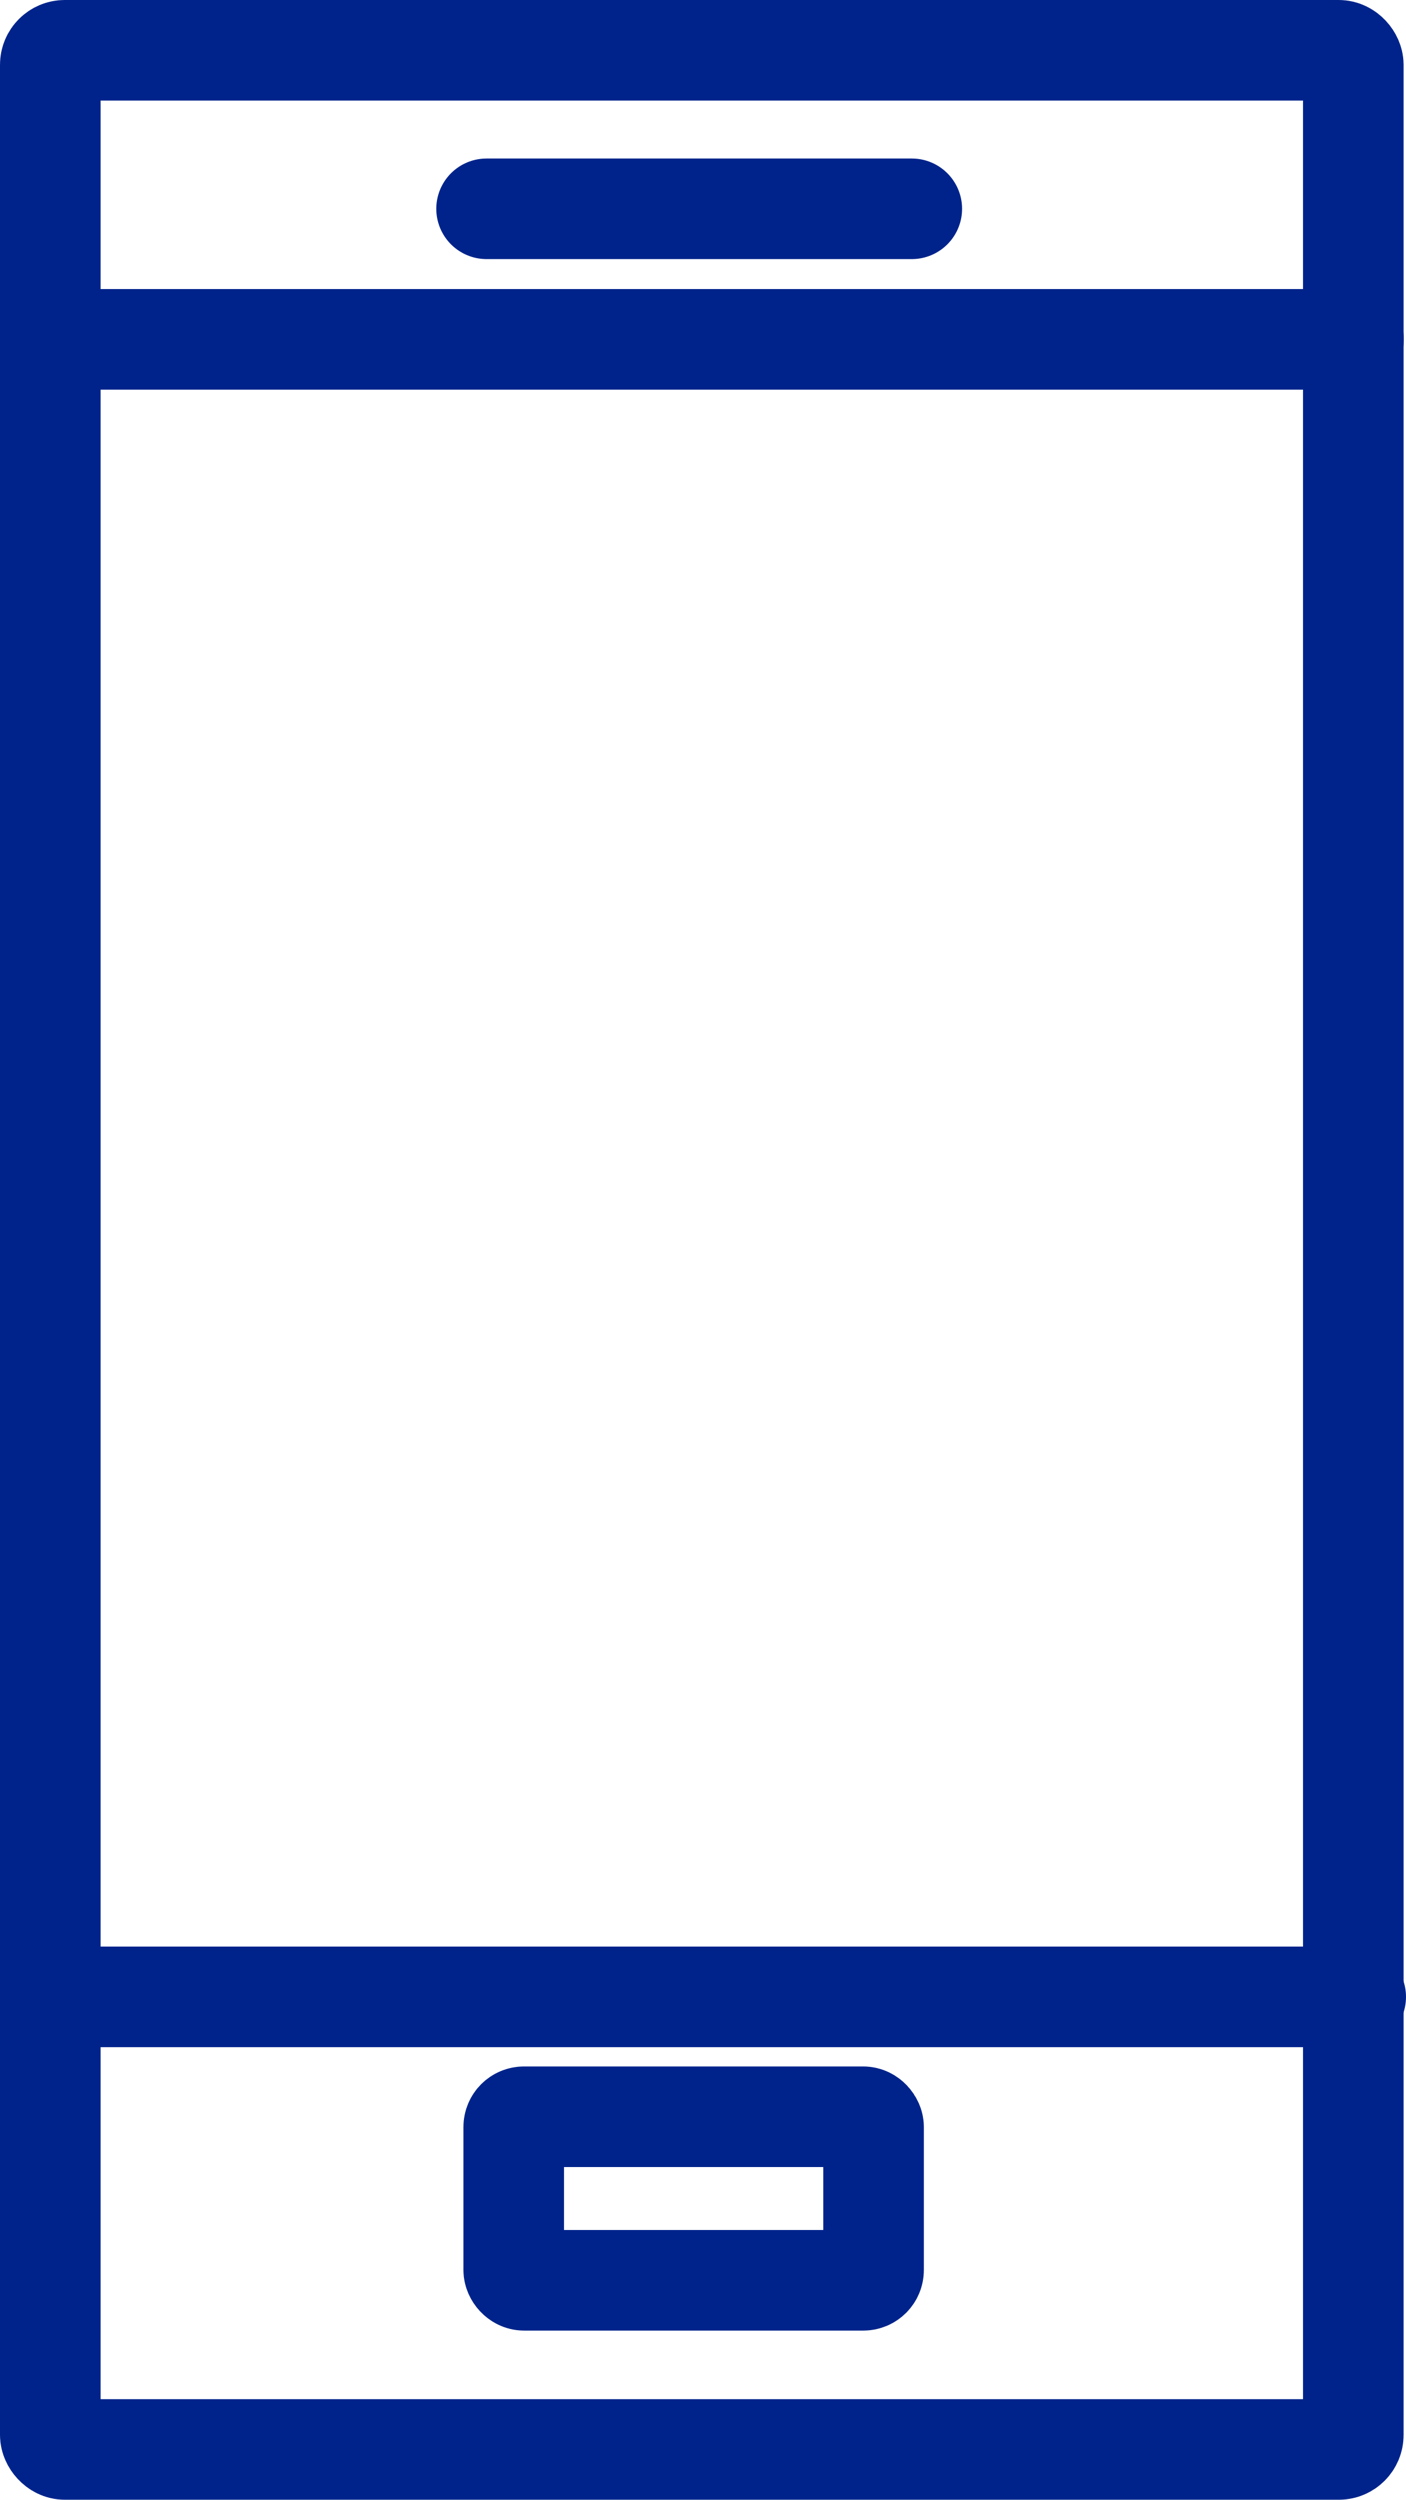 <svg xmlns="http://www.w3.org/2000/svg" viewBox="0 0 69.9 124.27"><defs><style>.cls-1{fill:none;stroke:#00238b;stroke-linecap:round;stroke-miterlimit:10;stroke-width:5px;}</style></defs><g id="Layer_2" data-name="Layer 2"><g id="Ebene_1" data-name="Ebene 1"><rect class="cls-1" x="2.5" y="2.5" width="64.78" height="119.27" rx="0.72"/><line class="cls-1" x1="3.86" y1="16.87" x2="67.29" y2="16.87"/><line class="cls-1" x1="2.77" y1="99.27" x2="67.4" y2="99.27"/><rect class="cls-1" x="25.54" y="105.23" width="17.89" height="8.13" rx="0.51"/><line class="cls-1" x1="24.19" y1="10.38" x2="45.33" y2="10.38"/></g></g></svg>
